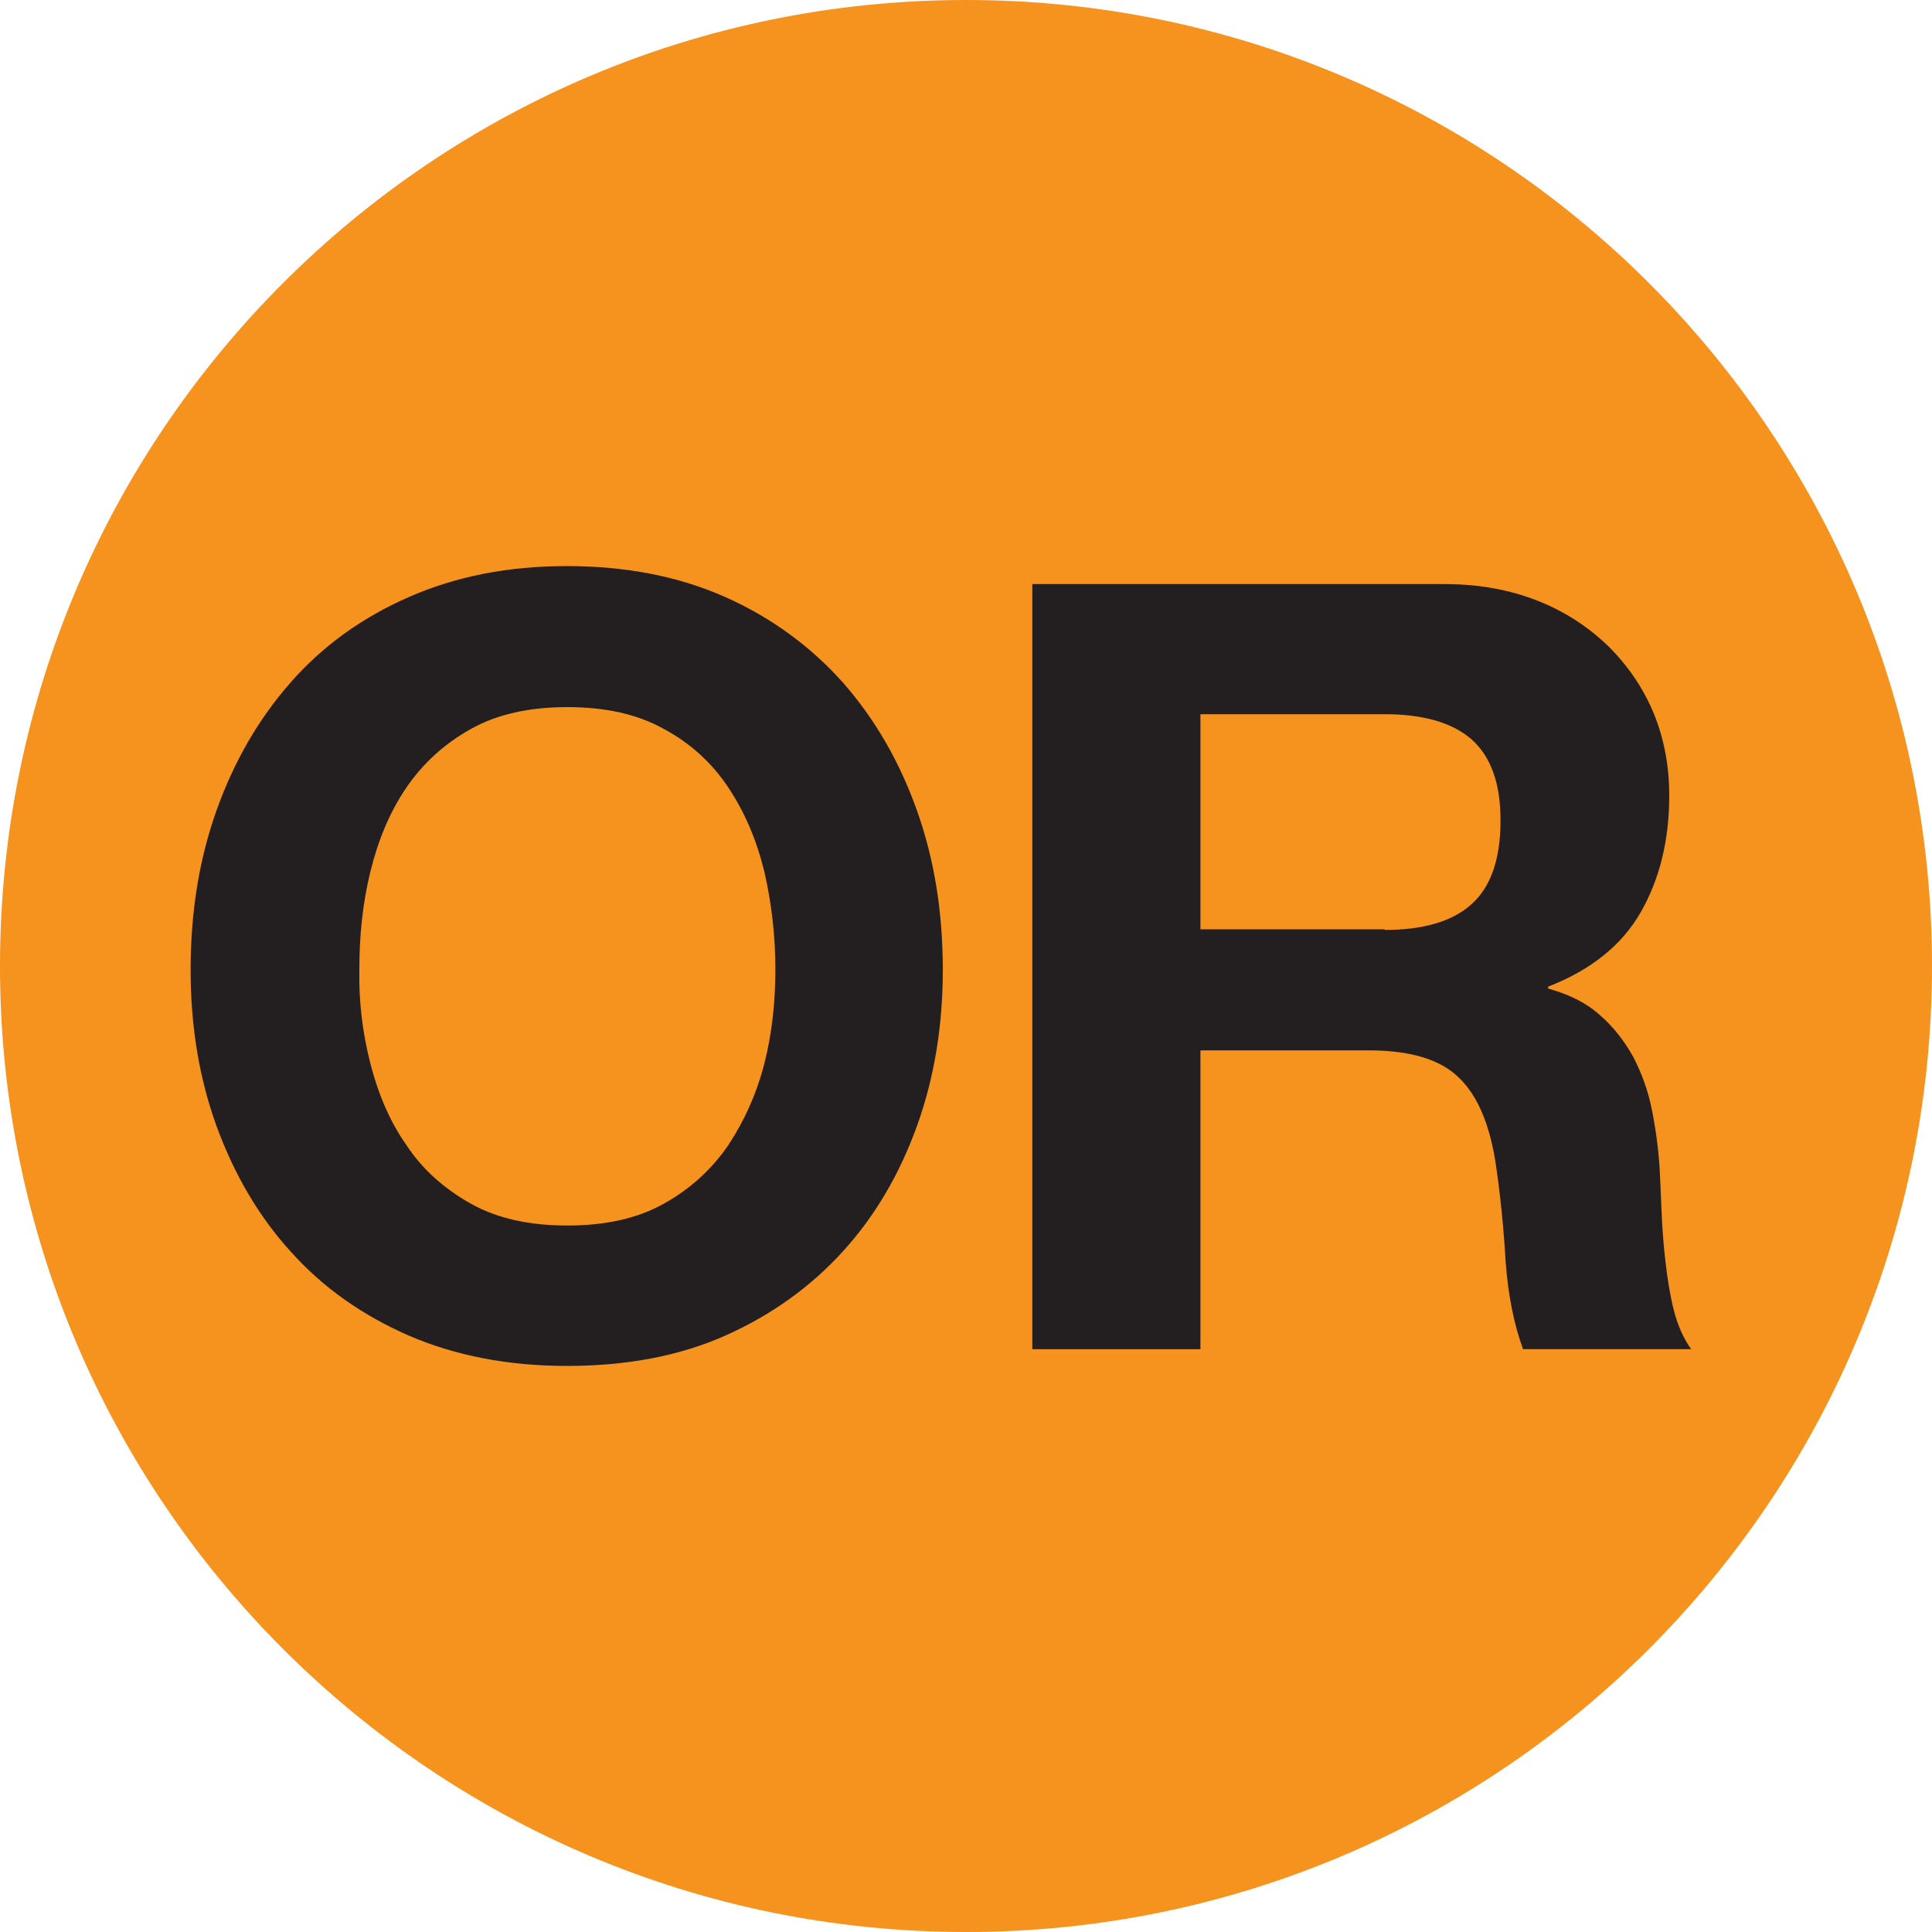 <?xml version="1.0" encoding="utf-8"?>
<!-- Generator: Adobe Illustrator 21.0.0, SVG Export Plug-In . SVG Version: 6.00 Build 0)  -->
<svg version="1.1" id="Isolation_Mode" xmlns="http://www.w3.org/2000/svg" xmlns:xlink="http://www.w3.org/1999/xlink" x="0px"
	 y="0px" viewBox="0 0 300 300" style="enable-background:new 0 0 300 300;" xml:space="preserve">
<style type="text/css">
	.st0{fill-rule:evenodd;clip-rule:evenodd;fill:#F6921E;}
	.st1{fill:#231F20;}
</style>
<path class="st0" d="M0,150C0,67.2,67.2,0,150,0s150,67.2,150,150c0,82.8-67.2,150-150,150S0,232.8,0,150"/>
<path class="st1" d="M33.6,125.9c2.7-7.6,6.5-14.2,11.5-19.9c5-5.7,11.1-10.1,18.4-13.3c7.3-3.2,15.4-4.8,24.5-4.8
	c9.2,0,17.4,1.6,24.6,4.8c7.2,3.2,13.3,7.7,18.3,13.3c5,5.7,8.8,12.3,11.5,19.9c2.7,7.6,4,15.8,4,24.7c0,8.6-1.3,16.7-4,24.2
	c-2.7,7.5-6.5,14-11.5,19.5c-5,5.5-11.1,9.9-18.3,13.1c-7.2,3.2-15.4,4.7-24.6,4.7c-9.1,0-17.3-1.6-24.5-4.7
	c-7.3-3.2-13.4-7.5-18.4-13.1c-5-5.5-8.8-12.1-11.5-19.5c-2.7-7.5-4-15.5-4-24.2C29.6,141.7,30.9,133.5,33.6,125.9 M57.5,165.1
	c1.2,4.7,3,9,5.6,12.7c2.5,3.8,5.9,6.8,10,9.1c4.1,2.3,9.1,3.4,15,3.4c5.9,0,10.9-1.1,15-3.4c4.1-2.3,7.4-5.3,10-9.1
	c2.5-3.8,4.4-8,5.6-12.7c1.2-4.7,1.7-9.6,1.7-14.6c0-5.2-0.6-10.3-1.7-15.1c-1.2-4.9-3-9.2-5.6-13.1c-2.5-3.8-5.9-6.9-10-9.1
	c-4.1-2.3-9.1-3.4-15-3.4c-5.9,0-10.9,1.1-15,3.4c-4.1,2.3-7.4,5.3-10,9.1c-2.6,3.8-4.4,8.2-5.6,13.1c-1.2,4.9-1.7,9.9-1.7,15.1
	C55.7,155.6,56.3,160.4,57.5,165.1"/>
<path class="st1" d="M224.4,90.7c5.3,0,10.1,0.9,14.4,2.6c4.3,1.7,7.9,4.1,11,7.1c3,3,5.4,6.5,7,10.4c1.6,3.9,2.4,8.2,2.4,12.7
	c0,7-1.5,13-4.4,18.1c-2.9,5.1-7.7,9-14.4,11.6v0.3c3.2,0.9,5.9,2.2,8,4.1c2.1,1.8,3.8,4,5.2,6.5c1.3,2.5,2.3,5.2,2.9,8.2
	c0.6,3,1,6,1.2,9c0.1,1.9,0.2,4.1,0.3,6.7c0.1,2.6,0.3,5.2,0.6,7.8c0.3,2.7,0.7,5.2,1.3,7.6c0.6,2.4,1.5,4.4,2.7,6.1h-26.1
	c-1.4-3.8-2.3-8.3-2.7-13.5c-0.3-5.2-0.8-10.2-1.5-15c-0.9-6.2-2.8-10.8-5.7-13.6c-2.9-2.9-7.6-4.3-14.1-4.3h-26.1v46.4h-26.1V90.7
	H224.4z M215,144.4c6,0,10.5-1.3,13.5-4c3-2.7,4.5-7,4.5-13c0-5.8-1.5-9.9-4.5-12.6c-3-2.6-7.5-3.9-13.5-3.9h-28.6v33.4H215z"/>
</svg>
